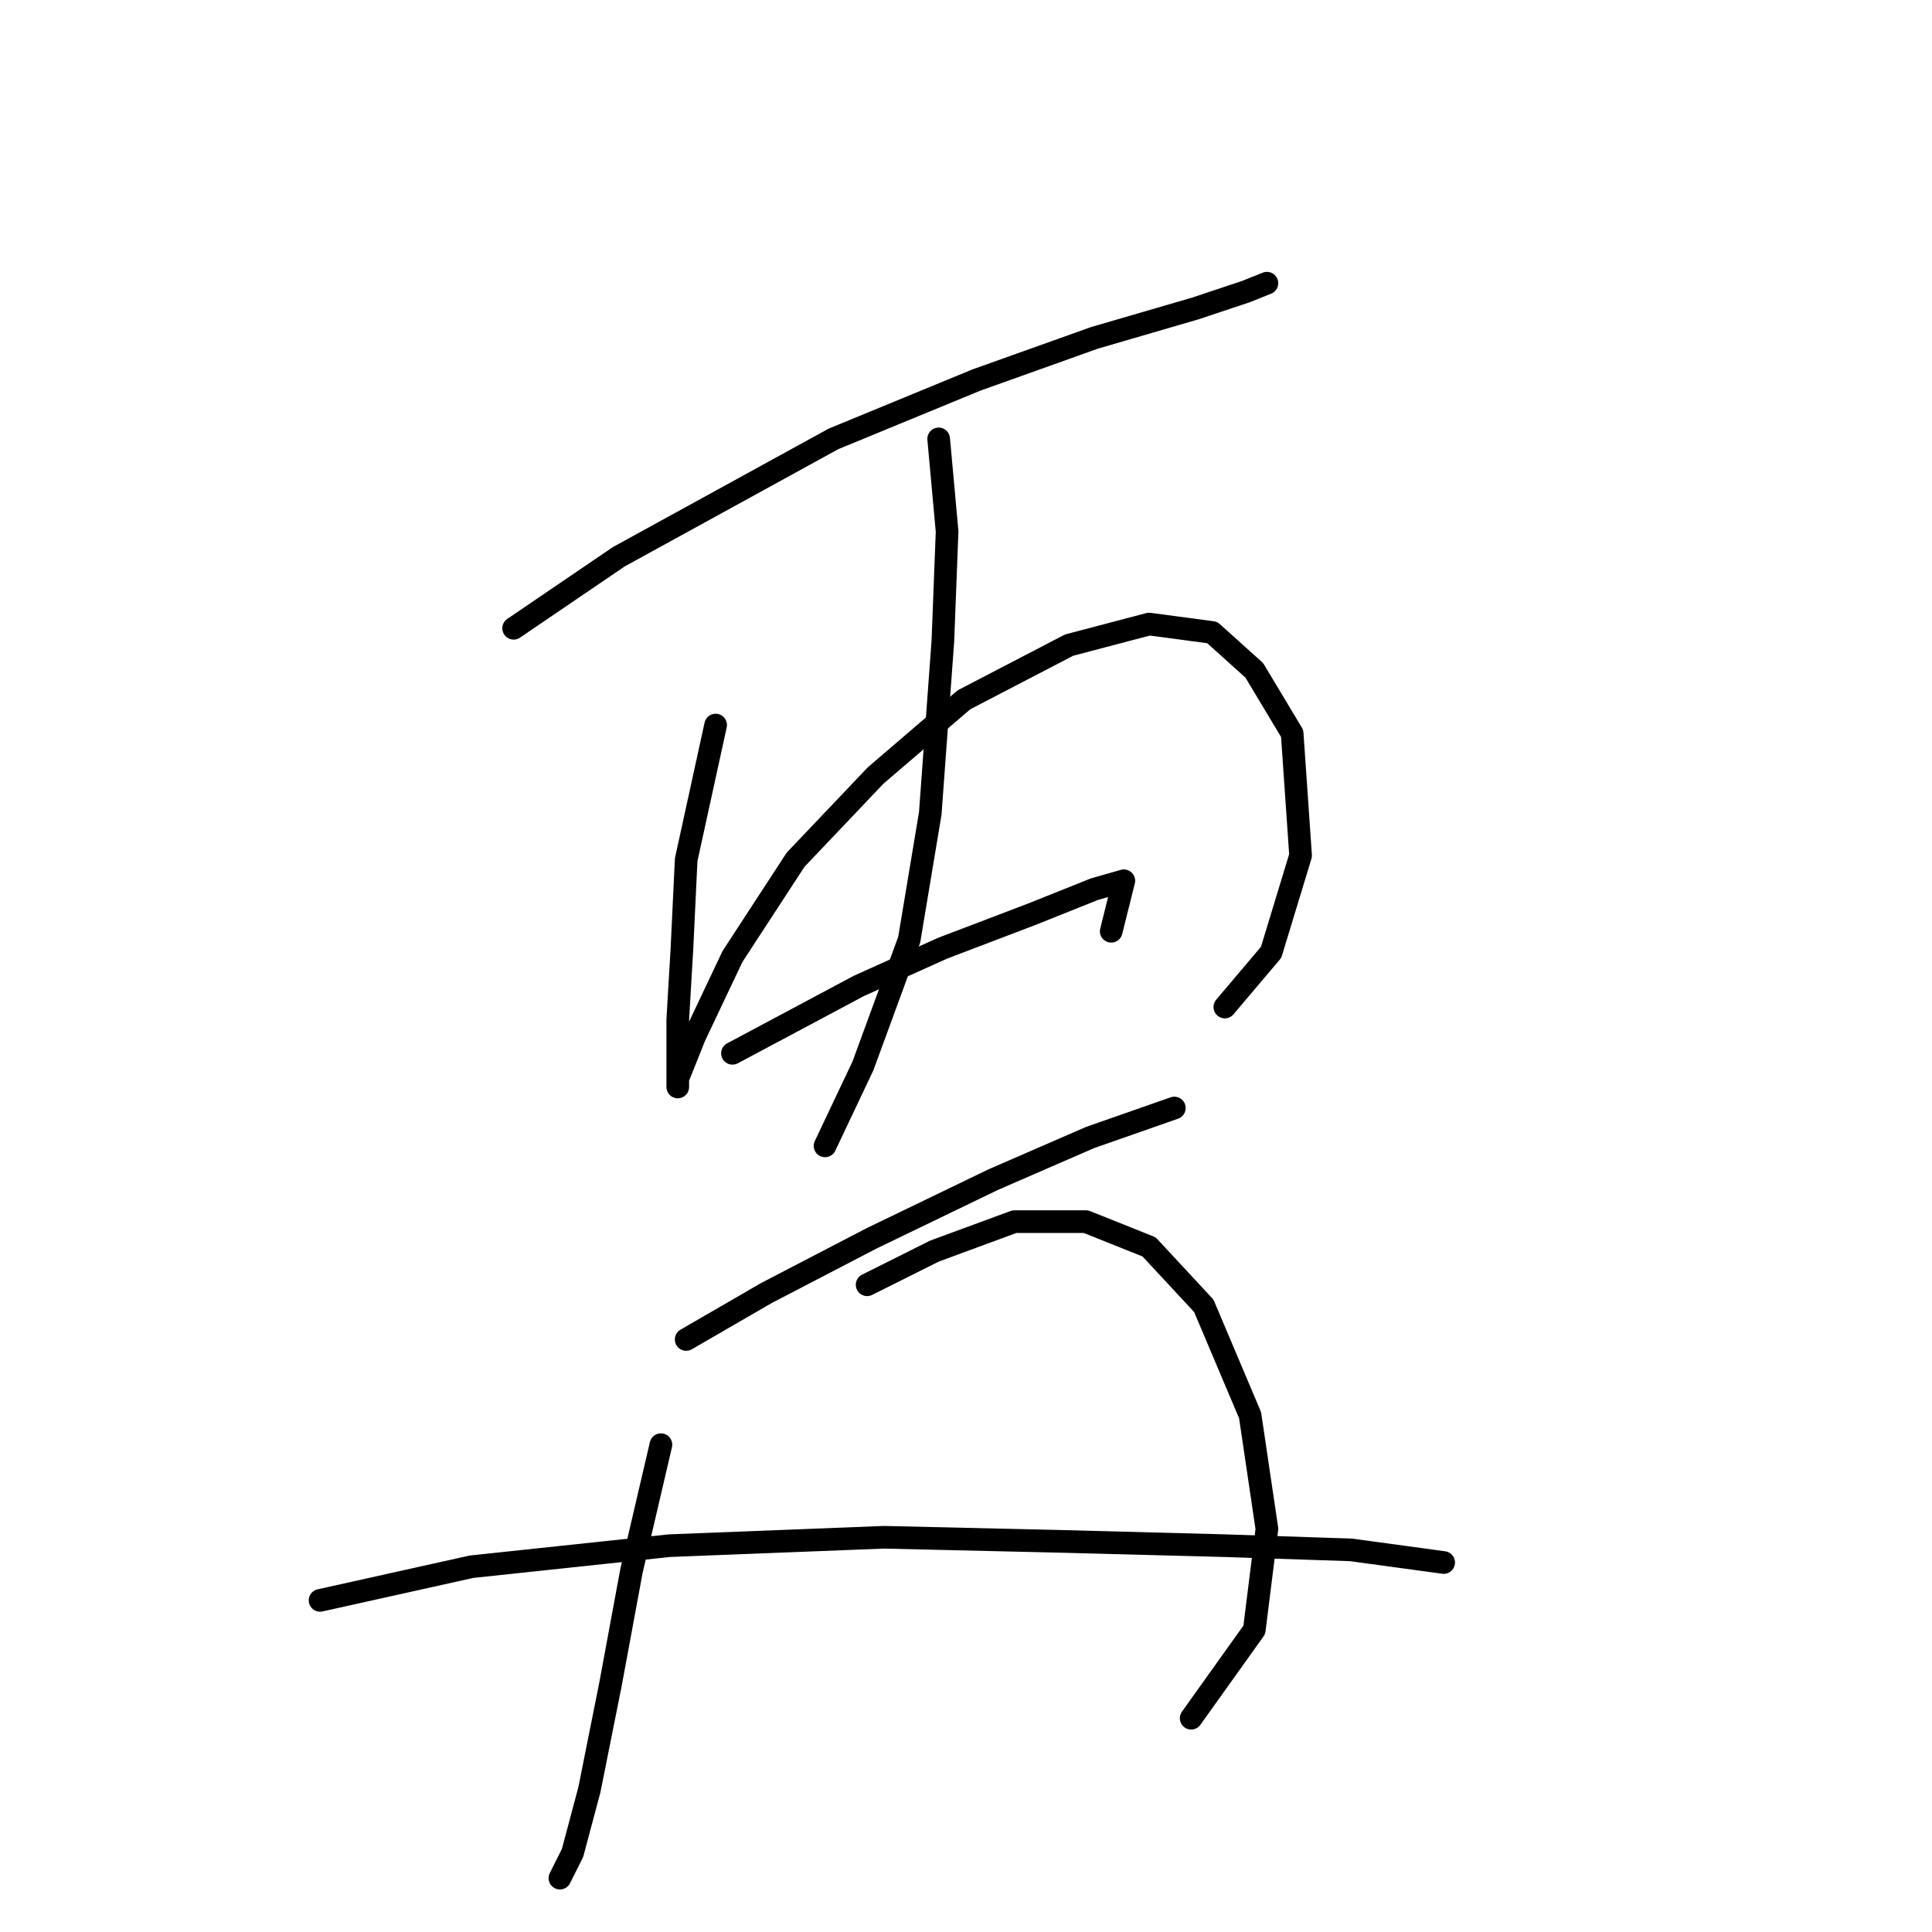 <?xml version="1.0" standalone="no"?>
    <svg width="256" height="256" xmlns="http://www.w3.org/2000/svg" version="1.1">
    <polyline stroke="black" stroke-width="3" stroke-linecap="round" fill="transparent" stroke-linejoin="round" points="68.059 83.249 82 73.769 110.439 58.156 129.398 50.349 145.011 44.773 158.394 40.87 165.085 38.639 167.873 37.524 167.873 37.524 " />
        <polyline stroke="black" stroke-width="3" stroke-linecap="round" fill="transparent" stroke-linejoin="round" points="94.825 96.074 90.922 113.918 90.364 125.628 89.807 135.108 89.807 141.242 89.807 144.03 89.807 142.914 92.037 137.338 97.056 126.743 105.42 113.918 116.015 102.766 127.725 92.729 141.665 85.479 152.26 82.691 160.624 83.807 166.201 88.825 171.219 97.189 172.334 113.36 168.431 126.186 162.297 133.435 162.297 133.435 " />
        <polyline stroke="black" stroke-width="3" stroke-linecap="round" fill="transparent" stroke-linejoin="round" points="124.379 58.156 125.494 70.424 124.937 84.922 123.264 107.784 120.476 124.513 114.342 141.242 109.323 151.836 109.323 151.836 " />
        <polyline stroke="black" stroke-width="3" stroke-linecap="round" fill="transparent" stroke-linejoin="round" points="97.056 139.569 113.784 130.647 124.937 125.628 136.647 121.167 145.011 117.821 148.914 116.706 147.242 123.398 147.242 123.398 " />
        <polyline stroke="black" stroke-width="3" stroke-linecap="round" fill="transparent" stroke-linejoin="round" points="90.922 177.487 101.517 171.353 115.457 164.104 131.628 156.297 144.453 150.721 155.606 146.818 155.606 146.818 " />
        <polyline stroke="black" stroke-width="3" stroke-linecap="round" fill="transparent" stroke-linejoin="round" points="87.576 191.427 83.673 208.156 80.885 223.212 78.097 237.152 75.866 245.517 74.193 248.862 74.193 248.862 " />
        <polyline stroke="black" stroke-width="3" stroke-linecap="round" fill="transparent" stroke-linejoin="round" points="114.9 170.238 123.821 165.777 134.416 161.873 143.896 161.873 152.26 165.219 159.509 173.026 165.643 187.524 167.873 202.58 166.201 215.963 157.836 227.673 157.836 227.673 " />
        <polyline stroke="black" stroke-width="3" stroke-linecap="round" fill="transparent" stroke-linejoin="round" points="42.409 212.059 62.483 207.598 88.691 204.81 117.13 203.695 141.108 204.253 162.297 204.81 179.026 205.368 191.294 207.041 191.294 207.041 " />
        </svg>